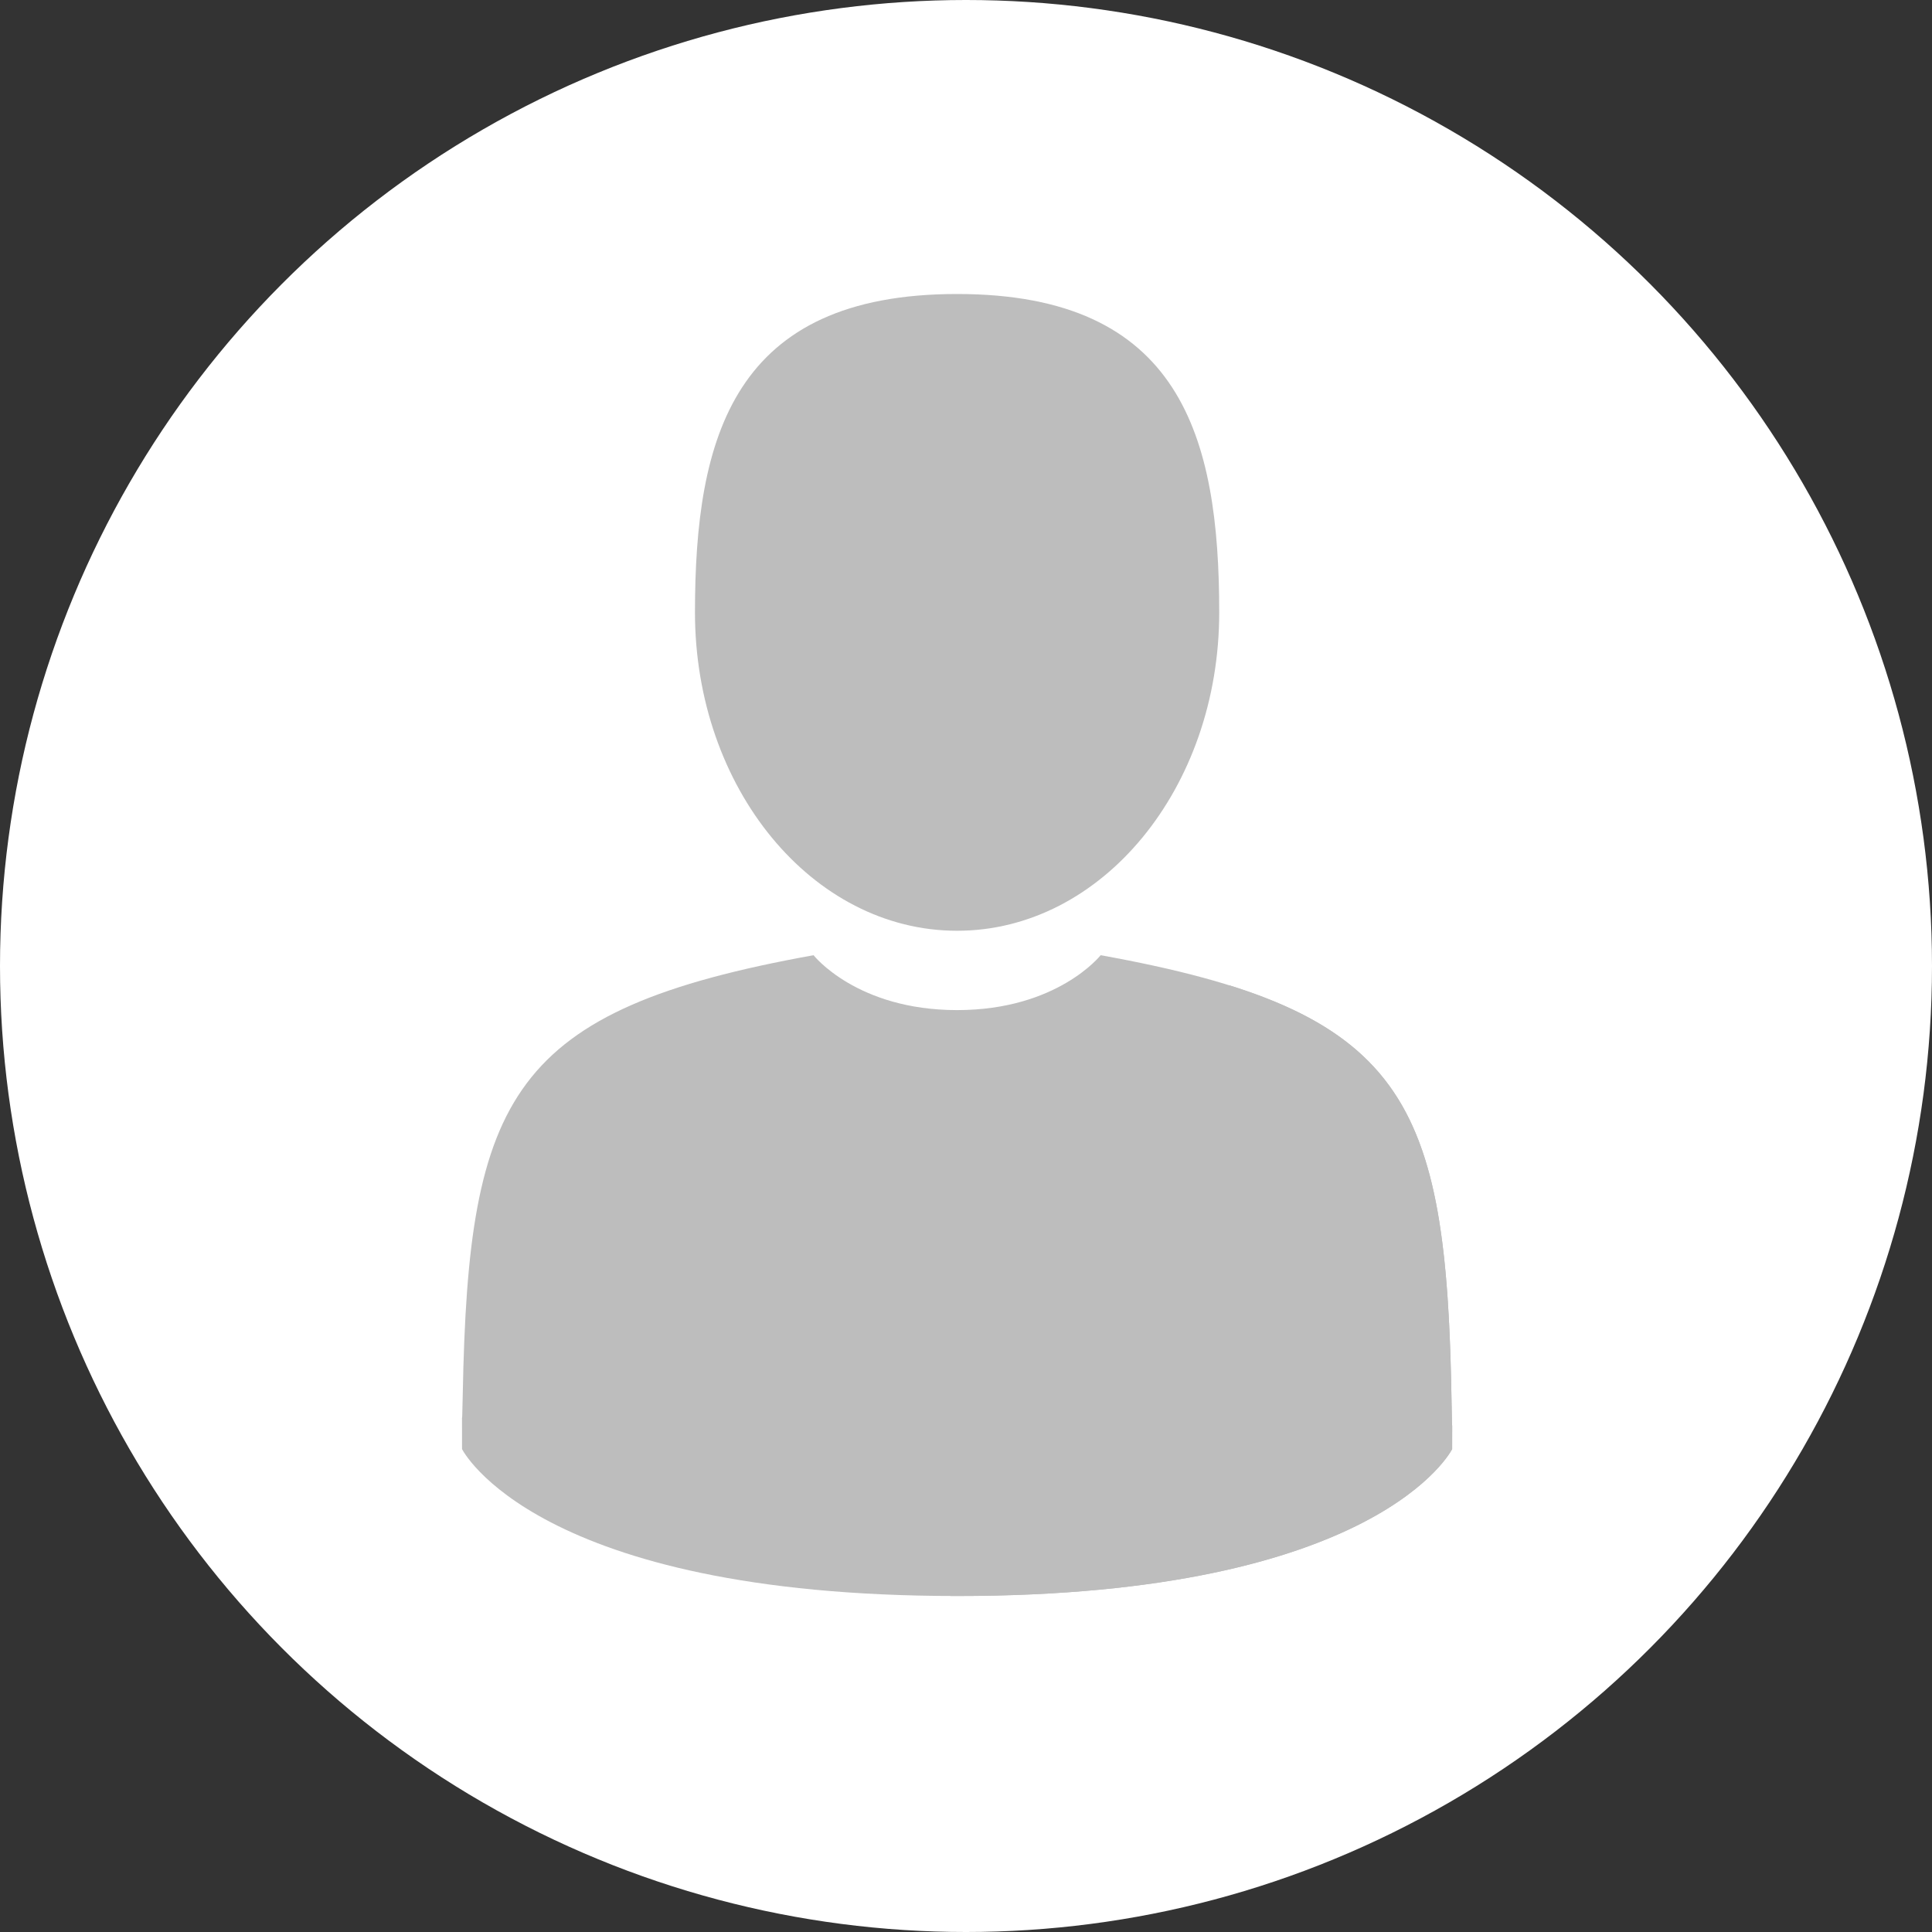 <svg width="46" height="46" viewBox="0 0 46 46" fill="none" xmlns="http://www.w3.org/2000/svg">
<rect x="0" y="0" width="46" height="46" fill="#333333" stroke="none"/>
<circle cx="23" cy="23" r="23" fill="white"/>
<path d="M22.788 22.161C26.235 22.161 29.029 18.767 29.029 14.581C29.029 10.394 28.112 7 22.788 7C17.465 7 16.547 10.394 16.547 14.581C16.547 18.767 19.341 22.161 22.788 22.161Z" fill="#BDBDBD"/>
<path d="M34.562 33.429C34.447 26.136 33.494 24.058 26.206 22.743C26.206 22.743 25.18 24.05 22.788 24.05C20.397 24.05 19.37 22.743 19.37 22.743C12.161 24.044 11.151 26.091 11.018 33.193C11.007 33.772 11.002 33.803 11 33.736C11 33.862 11.001 34.095 11.001 34.502C11.001 34.502 12.736 38 22.788 38C32.84 38 34.575 34.502 34.575 34.502C34.575 34.24 34.575 34.059 34.576 33.935C34.574 33.977 34.57 33.896 34.562 33.429Z" fill="#BDBDBD"/>
<path fill-rule="evenodd" clip-rule="evenodd" d="M22.636 38C22.408 37.037 22.288 36.032 22.288 35C22.288 29.985 25.128 25.634 29.286 23.465C33.782 24.873 34.466 27.324 34.562 33.429C34.57 33.896 34.574 33.977 34.576 33.935C34.575 34.059 34.575 34.24 34.575 34.502C34.575 34.502 32.84 38 22.788 38C22.737 38 22.686 38 22.636 38Z" fill="#BDBDBD"/>
</svg>
